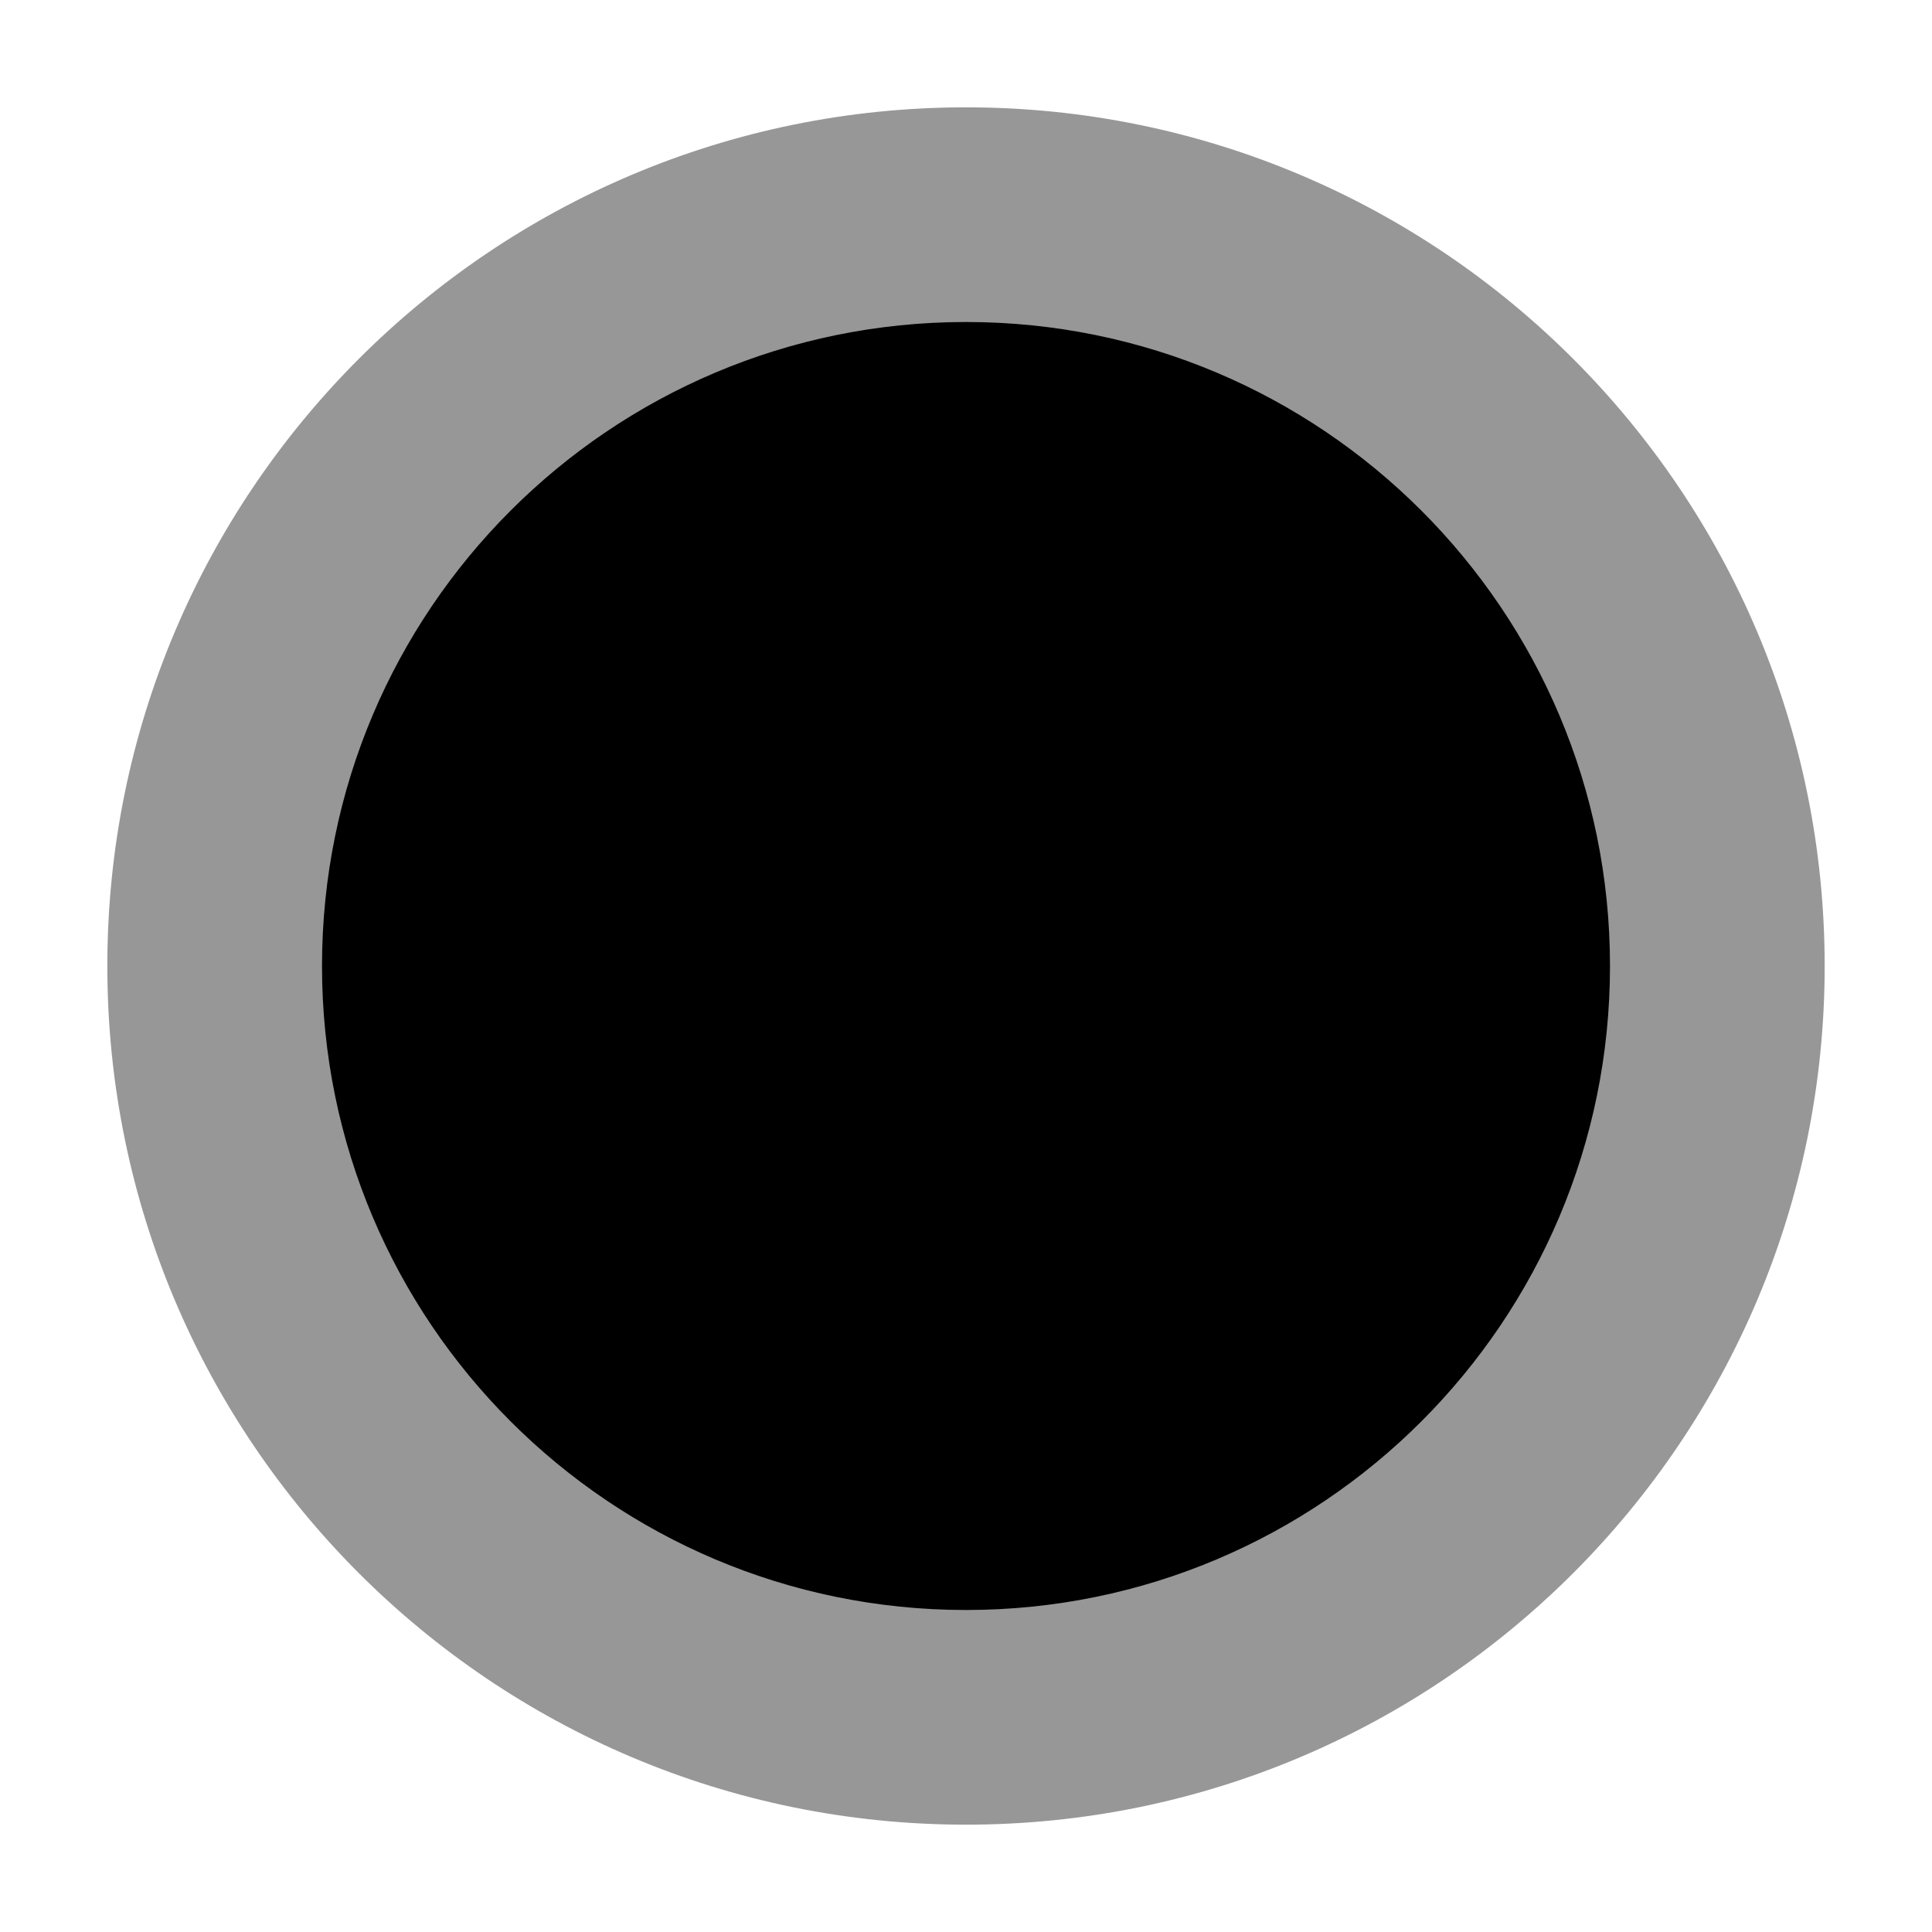 <svg width="9" height="9" viewBox="0 0 9 9" version="1.1" xmlns="http://www.w3.org/2000/svg" xmlns:xlink="http://www.w3.org/1999/xlink">
<title>Active</title>
<desc>Created using Figma</desc>
<g id="Canvas" transform="translate(1816 9103)">
<g id="Active">
<use xlink:href="#path0_fill" transform="translate(-1815 -9102)"/>
<use xlink:href="#path1_stroke" transform="translate(-1815 -9102)" fill="#979797"/>
</g>
</g>
<defs>
<path id="path0_fill" fill-rule="evenodd" d="M 3.5 7C 5.433 7 7 5.433 7 3.5C 7 1.567 5.433 0 3.5 0C 1.567 0 0 1.567 0 3.5C 0 5.433 1.567 7 3.5 7Z"/>
<path id="path1_stroke" d="M 3.5 7.5C 5.709 7.5 7.5 5.709 7.5 3.5L 6.5 3.5C 6.5 5.157 5.157 6.5 3.5 6.5L 3.5 7.5ZM 7.5 3.5C 7.5 1.291 5.709 -0.5 3.5 -0.5L 3.5 0.5C 5.157 0.5 6.5 1.843 6.5 3.5L 7.5 3.5ZM 3.5 -0.5C 1.291 -0.5 -0.5 1.291 -0.5 3.5L 0.5 3.5C 0.5 1.843 1.843 0.5 3.5 0.5L 3.5 -0.5ZM -0.5 3.5C -0.5 5.709 1.291 7.5 3.5 7.5L 3.5 6.5C 1.843 6.5 0.5 5.157 0.5 3.5L -0.5 3.5Z"/>
</defs>
</svg>
